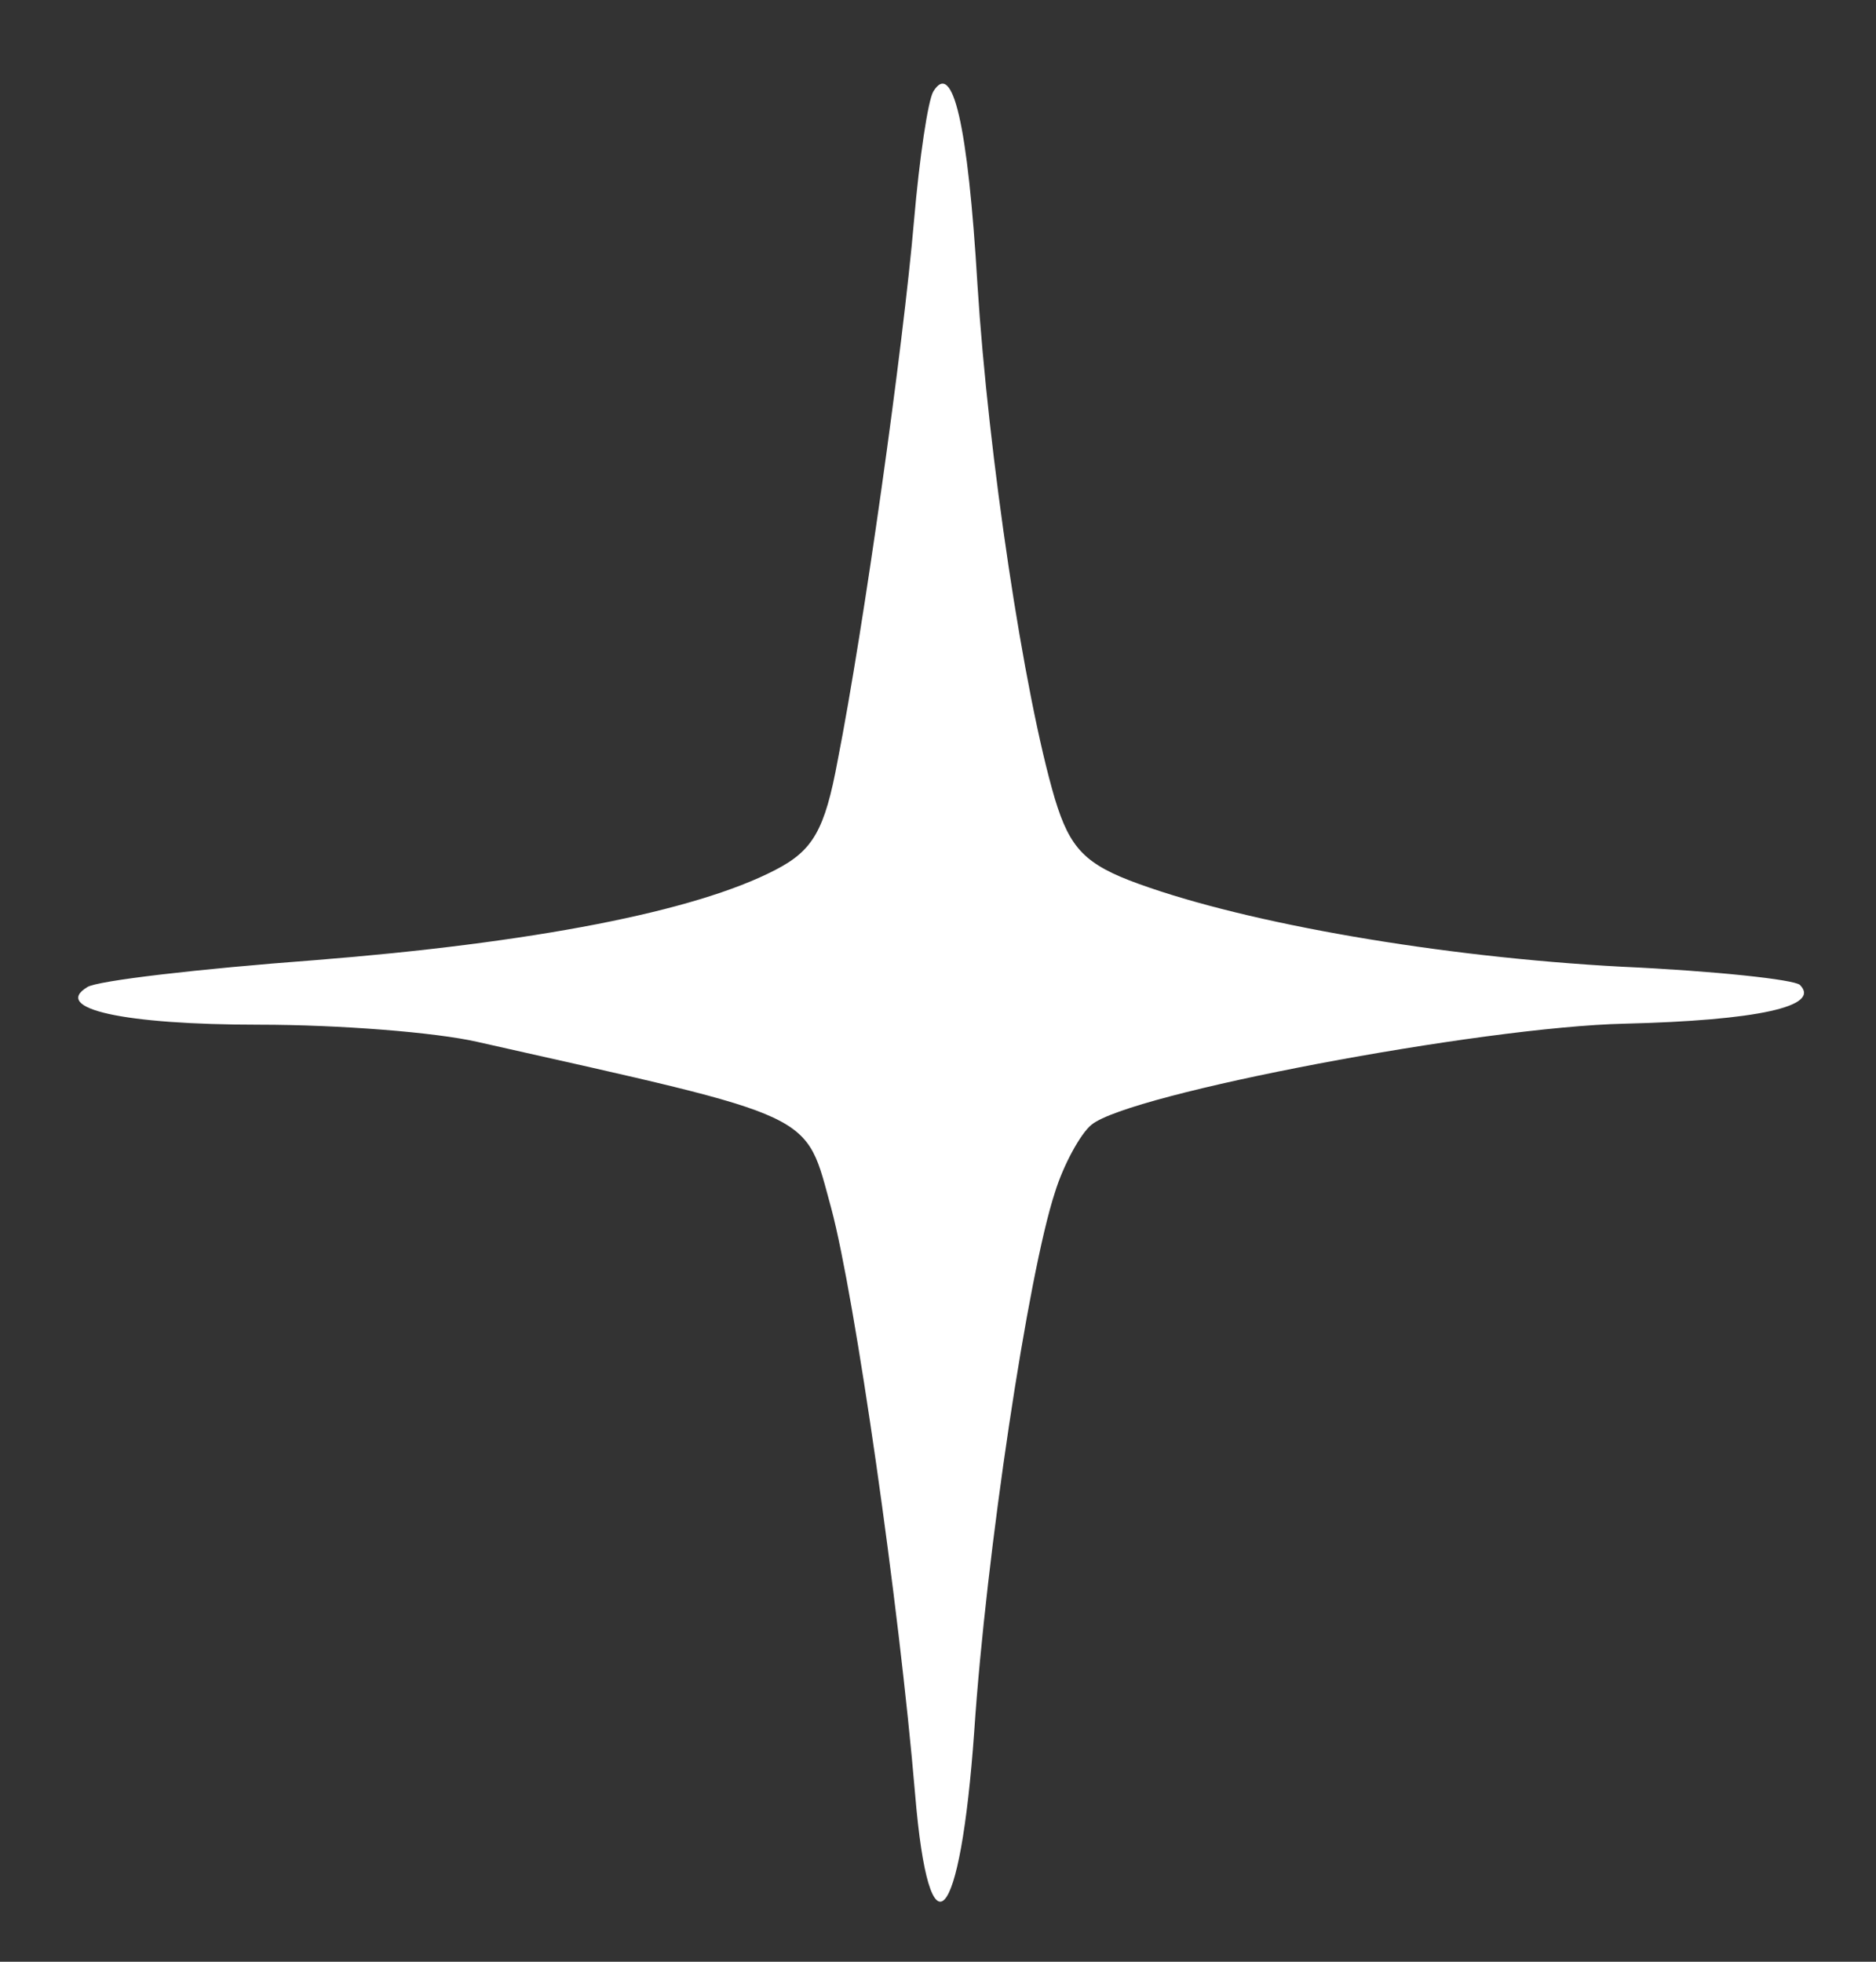 <svg width="22" height="23" viewBox="0 0 22 23" fill="none" xmlns="http://www.w3.org/2000/svg">
<rect x="0" y="0" width="22" height="23" fill="#333333" stroke="none"/>
<path d="M10.946 1.071C10.883 1.172 10.782 1.853 10.719 2.584C10.593 4.059 10.127 7.375 9.824 8.913C9.673 9.732 9.534 9.972 9.093 10.199C8.147 10.691 6.231 11.056 3.684 11.258C2.335 11.359 1.138 11.498 1.024 11.573C0.608 11.825 1.44 12.014 3.041 12.014C3.974 12.014 5.109 12.103 5.601 12.216C9.635 13.124 9.433 13.023 9.749 14.17C10.026 15.204 10.543 18.797 10.732 21.041C10.896 22.996 11.261 22.605 11.425 20.298C11.564 18.217 12.056 14.939 12.371 13.981C12.472 13.653 12.674 13.288 12.8 13.187C13.241 12.821 17.363 12.04 19.053 12.002C20.604 11.964 21.36 11.8 21.108 11.548C21.045 11.485 20.112 11.384 19.015 11.334C16.884 11.22 14.64 10.829 13.354 10.363C12.724 10.136 12.547 9.947 12.371 9.367C12.005 8.131 11.589 5.332 11.463 3.34C11.35 1.449 11.173 0.705 10.946 1.071Z" fill="white"/>
</svg>
